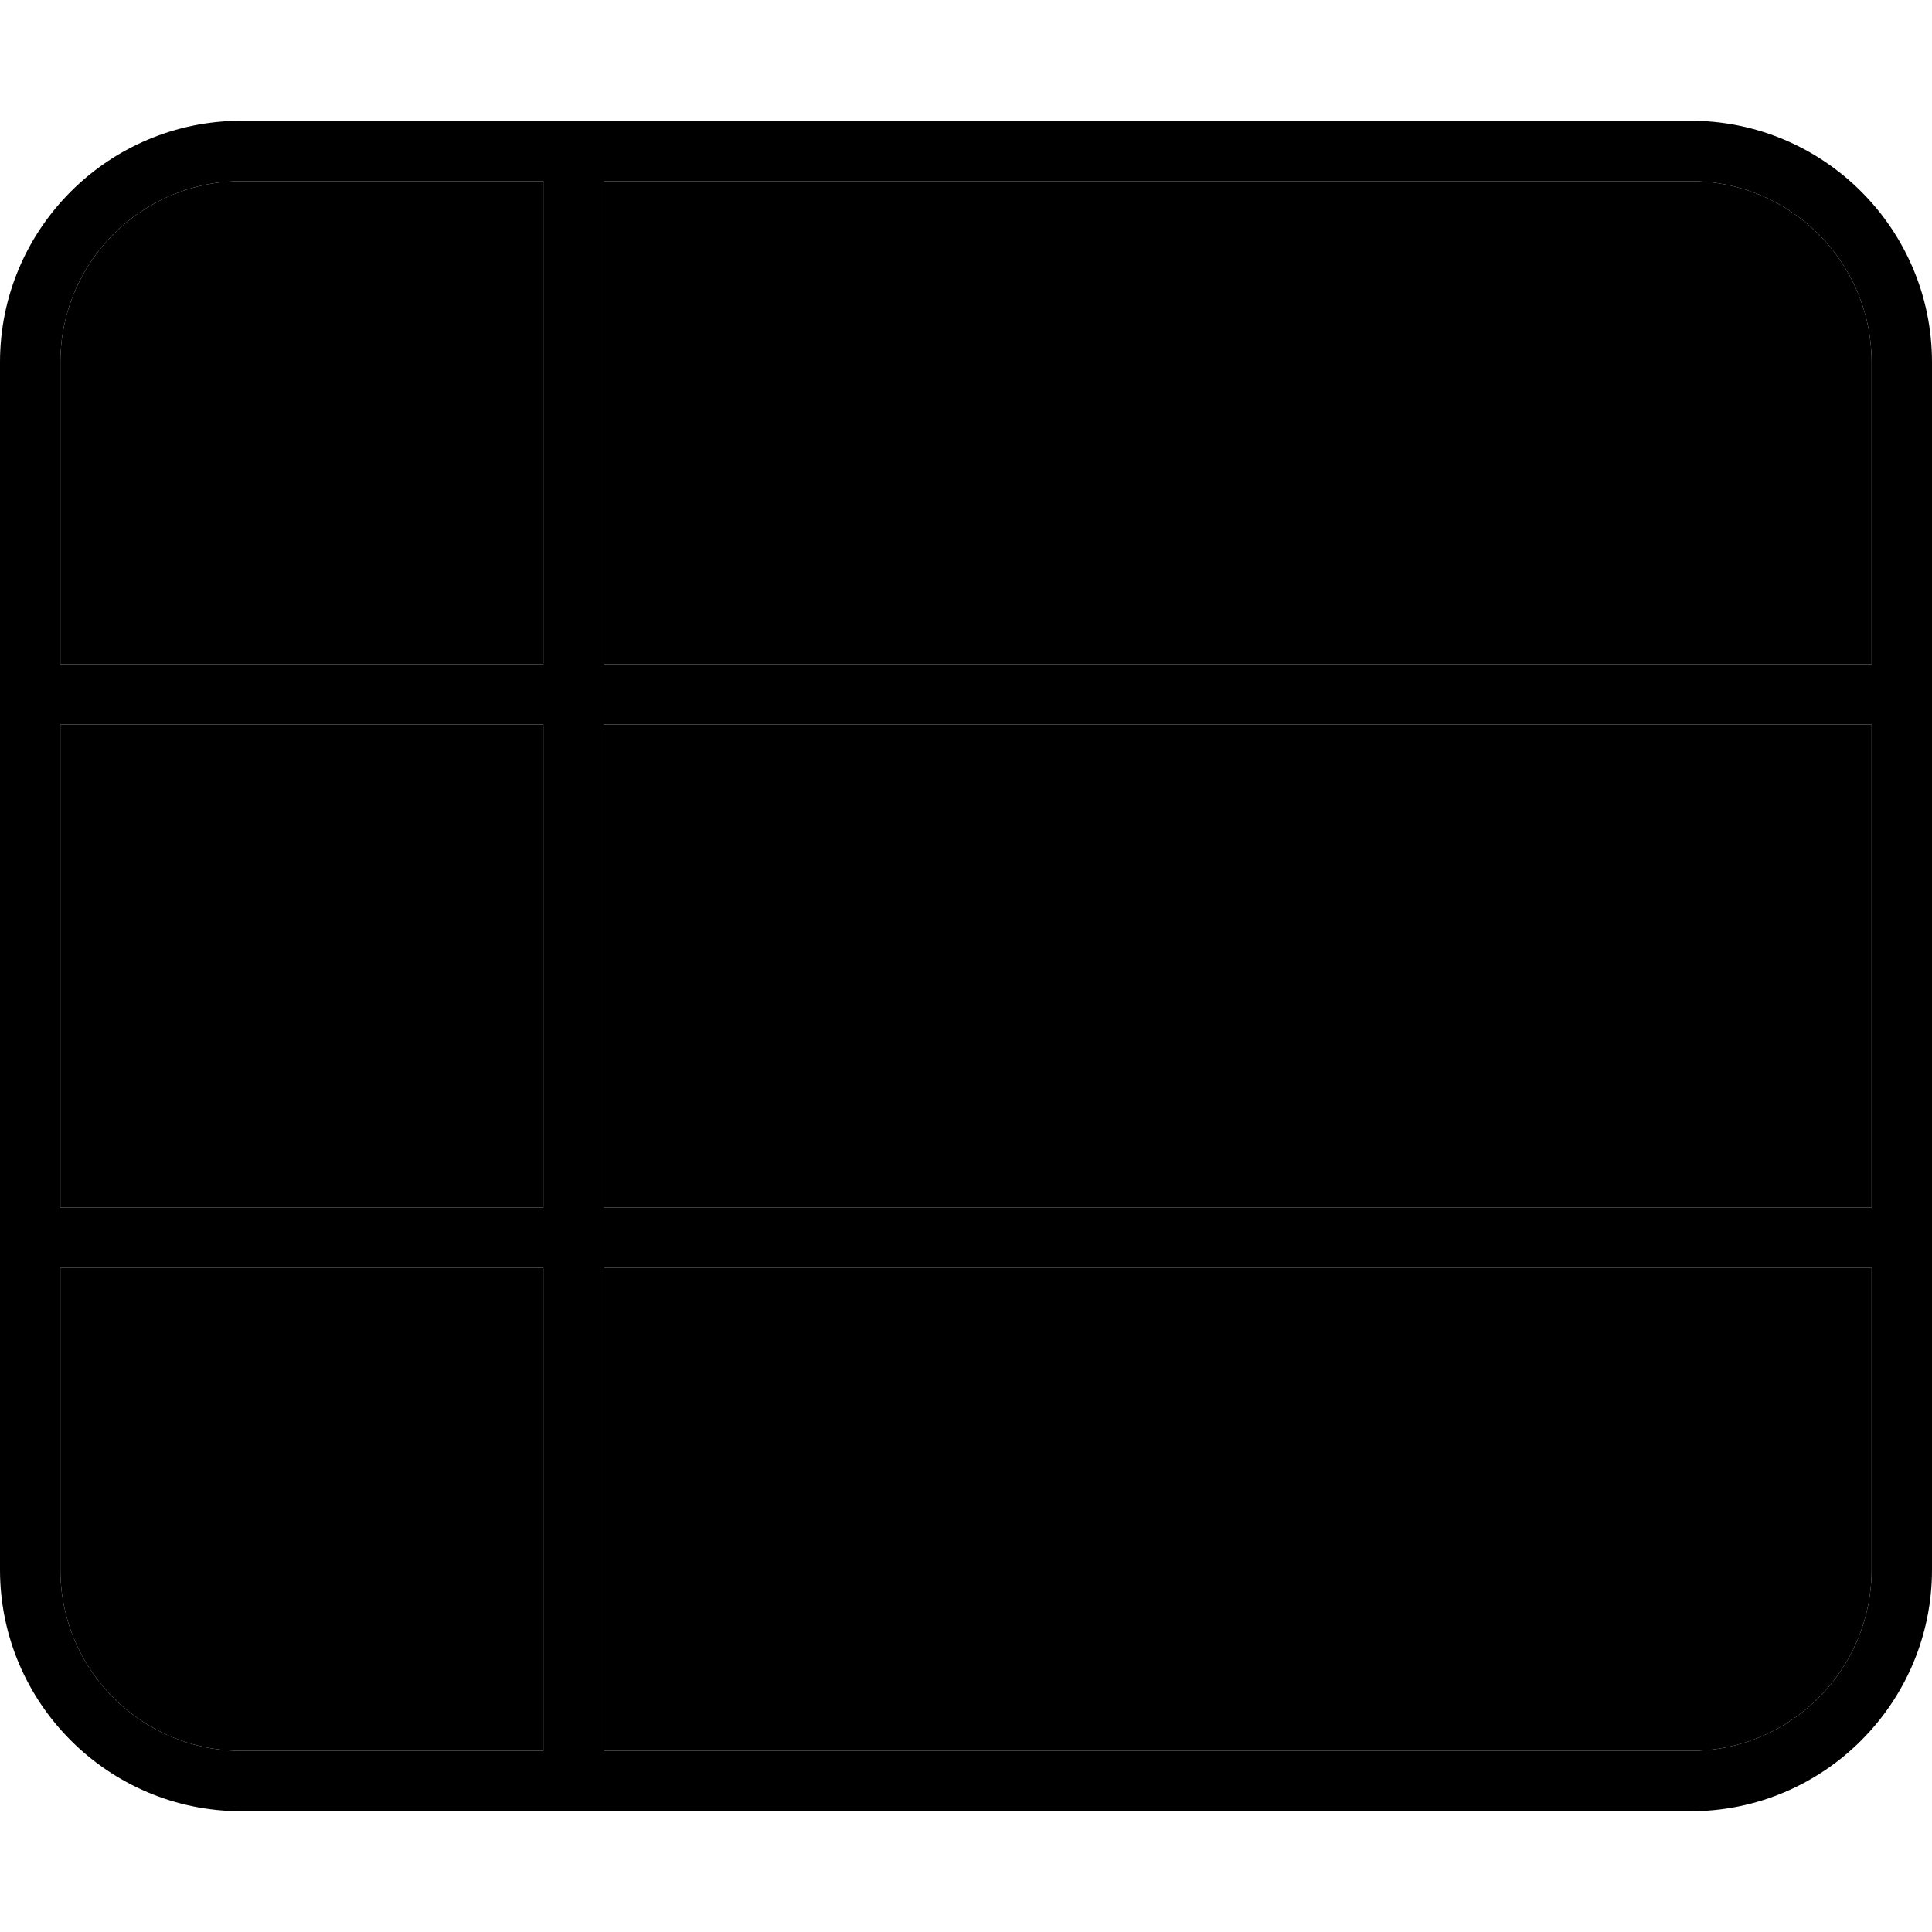 <svg xmlns="http://www.w3.org/2000/svg" viewBox="0 0 512 512"><path class="pr-icon-duotone-secondary" d="M16 96c0-26.5 21.5-48 48-48l80 0 0 128L16 176l0-80zm0 96l128 0 0 128L16 320l0-128zm0 144l128 0 0 128-80 0c-26.5 0-48-21.5-48-48l0-80zM160 48l288 0c26.5 0 48 21.5 48 48l0 80-336 0 0-128zm0 144l336 0 0 128-336 0 0-128zm0 144l336 0 0 80c0 26.5-21.5 48-48 48l-288 0 0-128z"/><path class="pr-icon-duotone-primary" d="M160 48l0 128 336 0 0-80c0-26.5-21.5-48-48-48L160 48zm-16 0L64 48C37.5 48 16 69.5 16 96l0 80 128 0 0-128zM16 192l0 128 128 0 0-128L16 192zm0 144l0 80c0 26.5 21.5 48 48 48l80 0 0-128L16 336zM160 464l288 0c26.5 0 48-21.5 48-48l0-80-336 0 0 128zM496 320l0-128-336 0 0 128 336 0zM0 96C0 60.7 28.7 32 64 32l384 0c35.3 0 64 28.7 64 64l0 320c0 35.3-28.7 64-64 64L64 480c-35.3 0-64-28.7-64-64L0 96z"/></svg>